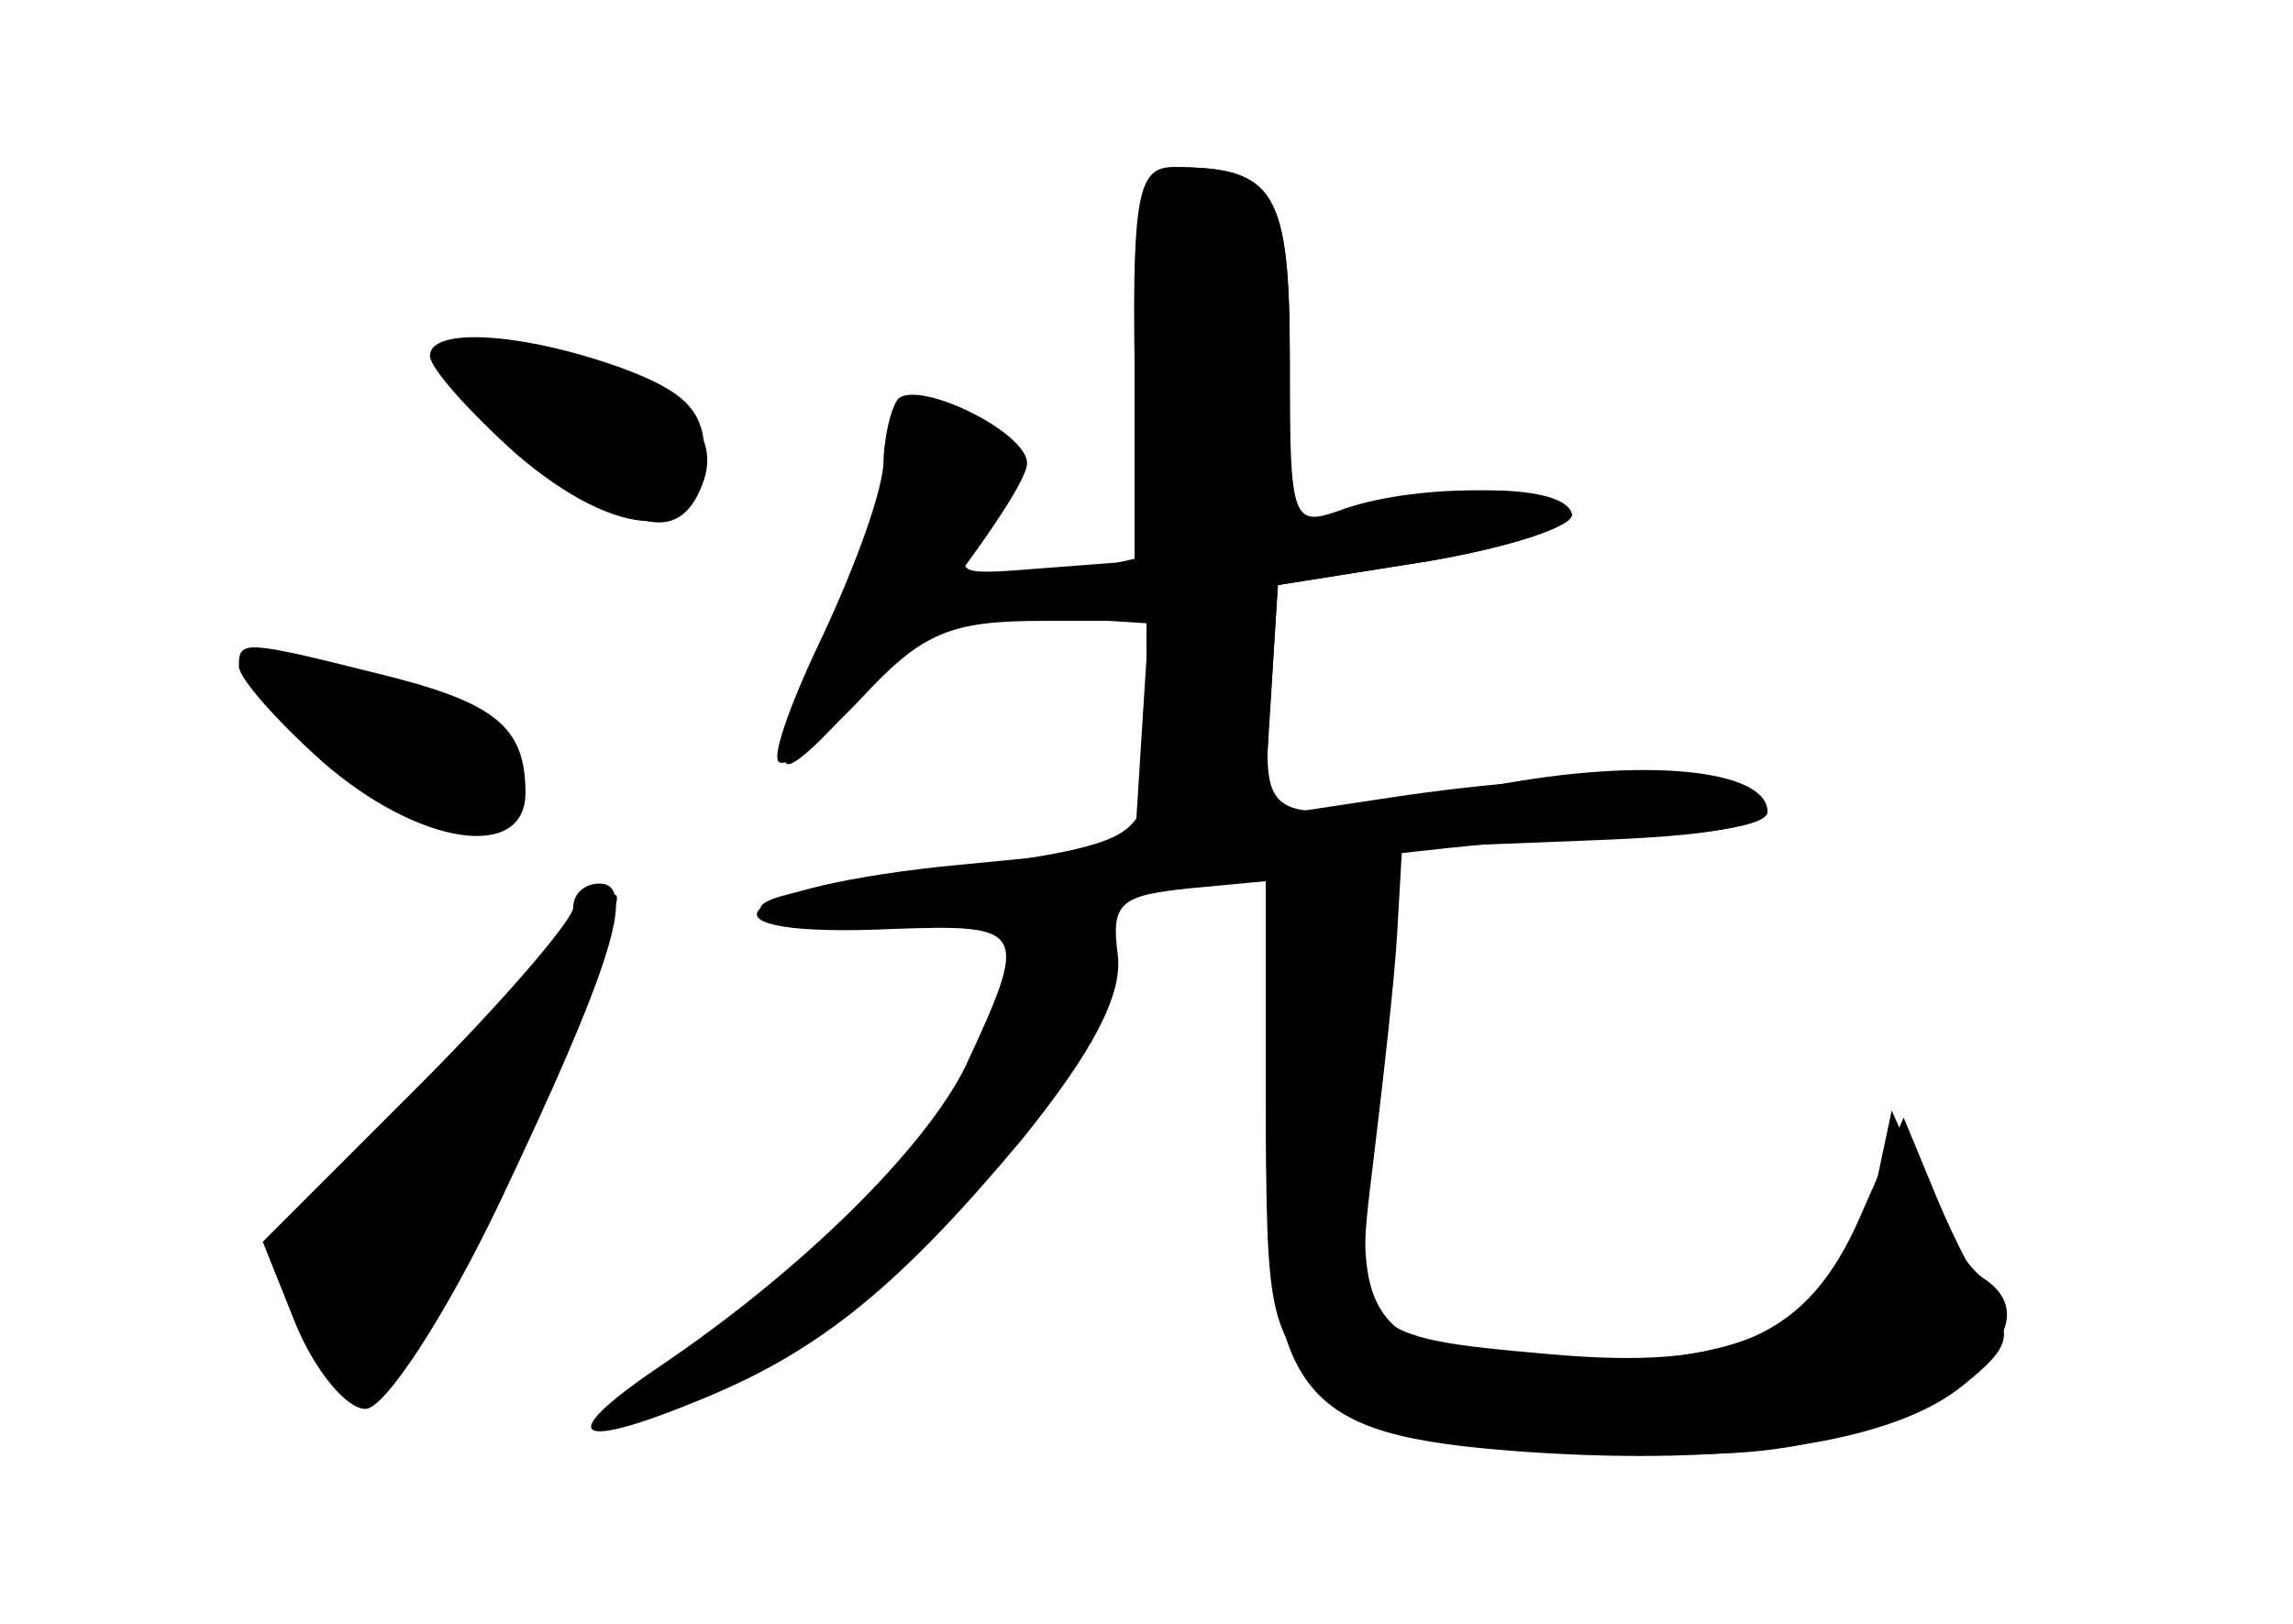 <?xml version="1.0" standalone="no"?>
<!DOCTYPE svg PUBLIC "-//W3C//DTD SVG 20010904//EN"
 "http://www.w3.org/TR/2001/REC-SVG-20010904/DTD/svg10.dtd">
<svg version="1.0" xmlns="http://www.w3.org/2000/svg"
 width="96pt" height="68pt" viewBox="0 0 96 68"
 preserveAspectRatio="xMidYMid meet">
<g transform="translate(0,68) scale(0.1,-0.1)" fill="#000000" stroke="none">
<g id="part-0" class="char-part">
  <path d="M475 528 l0 -83 -39 -3 c-38 -3 -38 -3 -22 19 11 17 13 26 4 36 -18
22 -48 16 -48 -9 0 -13 -12 -45 -25 -73 -13 -27 -22 -51 -19 -54 3 -3 18 9 35
27 25 27 37 32 75 32 l45 0 -3 -47 -3 -48 -82 -8 c-90 -10 -105 -30 -19 -26
56 2 57 0 30 -58 -17 -34 -68 -85 -129 -126 -44 -30 -34 -35 21 -12 48 20 81
47 132 108 29 36 42 60 40 77 -3 22 1 25 30 28 l32 3 0 -94 c0 -123 11 -138
109 -145 88 -6 154 4 183 28 20 16 21 21 10 37 -7 10 -17 31 -23 46 l-12 29
-18 -41 c-22 -51 -54 -65 -131 -58 -80 7 -82 9 -73 81 4 33 9 77 10 96 l2 35
77 3 c55 2 76 6 73 15 -4 14 -76 15 -155 3 l-53 -8 3 48 3 49 63 10 c35 6 62
15 60 20 -3 12 -51 13 -90 2 l-28 -7 0 69 c0 71 -6 81 -48 81 -15 0 -17 -12
-17 -82z"/>
  <path d="M180 531 c0 -5 16 -23 36 -41 43 -37 79 -38 79 -1 0 19 -8 27 -35 37
-42 15 -80 17 -80 5z"/>
  <path d="M100 401 c0 -5 16 -23 35 -40 40 -35 85 -42 85 -13 0 28 -13 38 -62
50 -56 14 -58 14 -58 3z"/>
  <path d="M240 300 c0 -5 -29 -39 -65 -75 l-65 -65 14 -35 c8 -19 21 -35 29
-35 8 0 33 38 56 86 47 99 58 134 42 134 -6 0 -11 -4 -11 -10z"/>
</g>
<g id="part-1" class="char-part">
  <path d="M222 496 c41 -39 62 -45 72 -19 10 25 -16 44 -65 50 l-44 5 37 -36z"/>
  <path d="M142 365 c45 -41 68 -45 68 -11 0 18 -8 27 -31 35 -18 6 -41 11 -53
11 -18 -1 -16 -5 16 -35z"/>
  <path d="M216 259 c-21 -27 -52 -60 -69 -74 -28 -21 -30 -27 -21 -52 19 -54
37 -39 88 67 27 55 47 103 44 105 -2 3 -21 -18 -42 -46z"/>
</g>
<g id="part-2" class="char-part">
  <path d="M376 513 c-3 -4 -6 -16 -6 -27 0 -12 -11 -45 -25 -73 -13 -29 -20
-53 -15 -53 12 0 100 111 100 126 0 13 -45 35 -54 27z"/>
</g>
<g id="part-3" class="char-part">
  <path d="M475 528 l0 -82 -45 -10 -45 -11 48 -3 47 -3 0 -44 c0 -50 6 -47
-110 -63 -49 -6 -60 -11 -46 -17 12 -5 71 0 155 13 75 12 164 22 199 22 34 0
62 4 62 10 0 18 -52 23 -115 11 -98 -18 -97 -18 -93 37 l3 47 63 10 c35 6 62
15 60 20 -4 12 -63 13 -95 2 -22 -8 -23 -7 -23 61 0 72 -6 82 -49 82 -14 0
-17 -11 -16 -82z"/>
</g>
<g id="part-4" class="char-part">
  <path d="M530 222 c0 -93 1 -100 26 -123 22 -21 37 -24 109 -27 67 -3 92 0
129 16 44 20 58 43 36 57 -6 4 -17 21 -24 38 l-14 32 -7 -33 c-12 -51 -47 -72
-119 -72 -89 0 -101 12 -92 86 15 113 14 119 -16 122 l-28 3 0 -99z"/>
</g>
</g>
</svg>